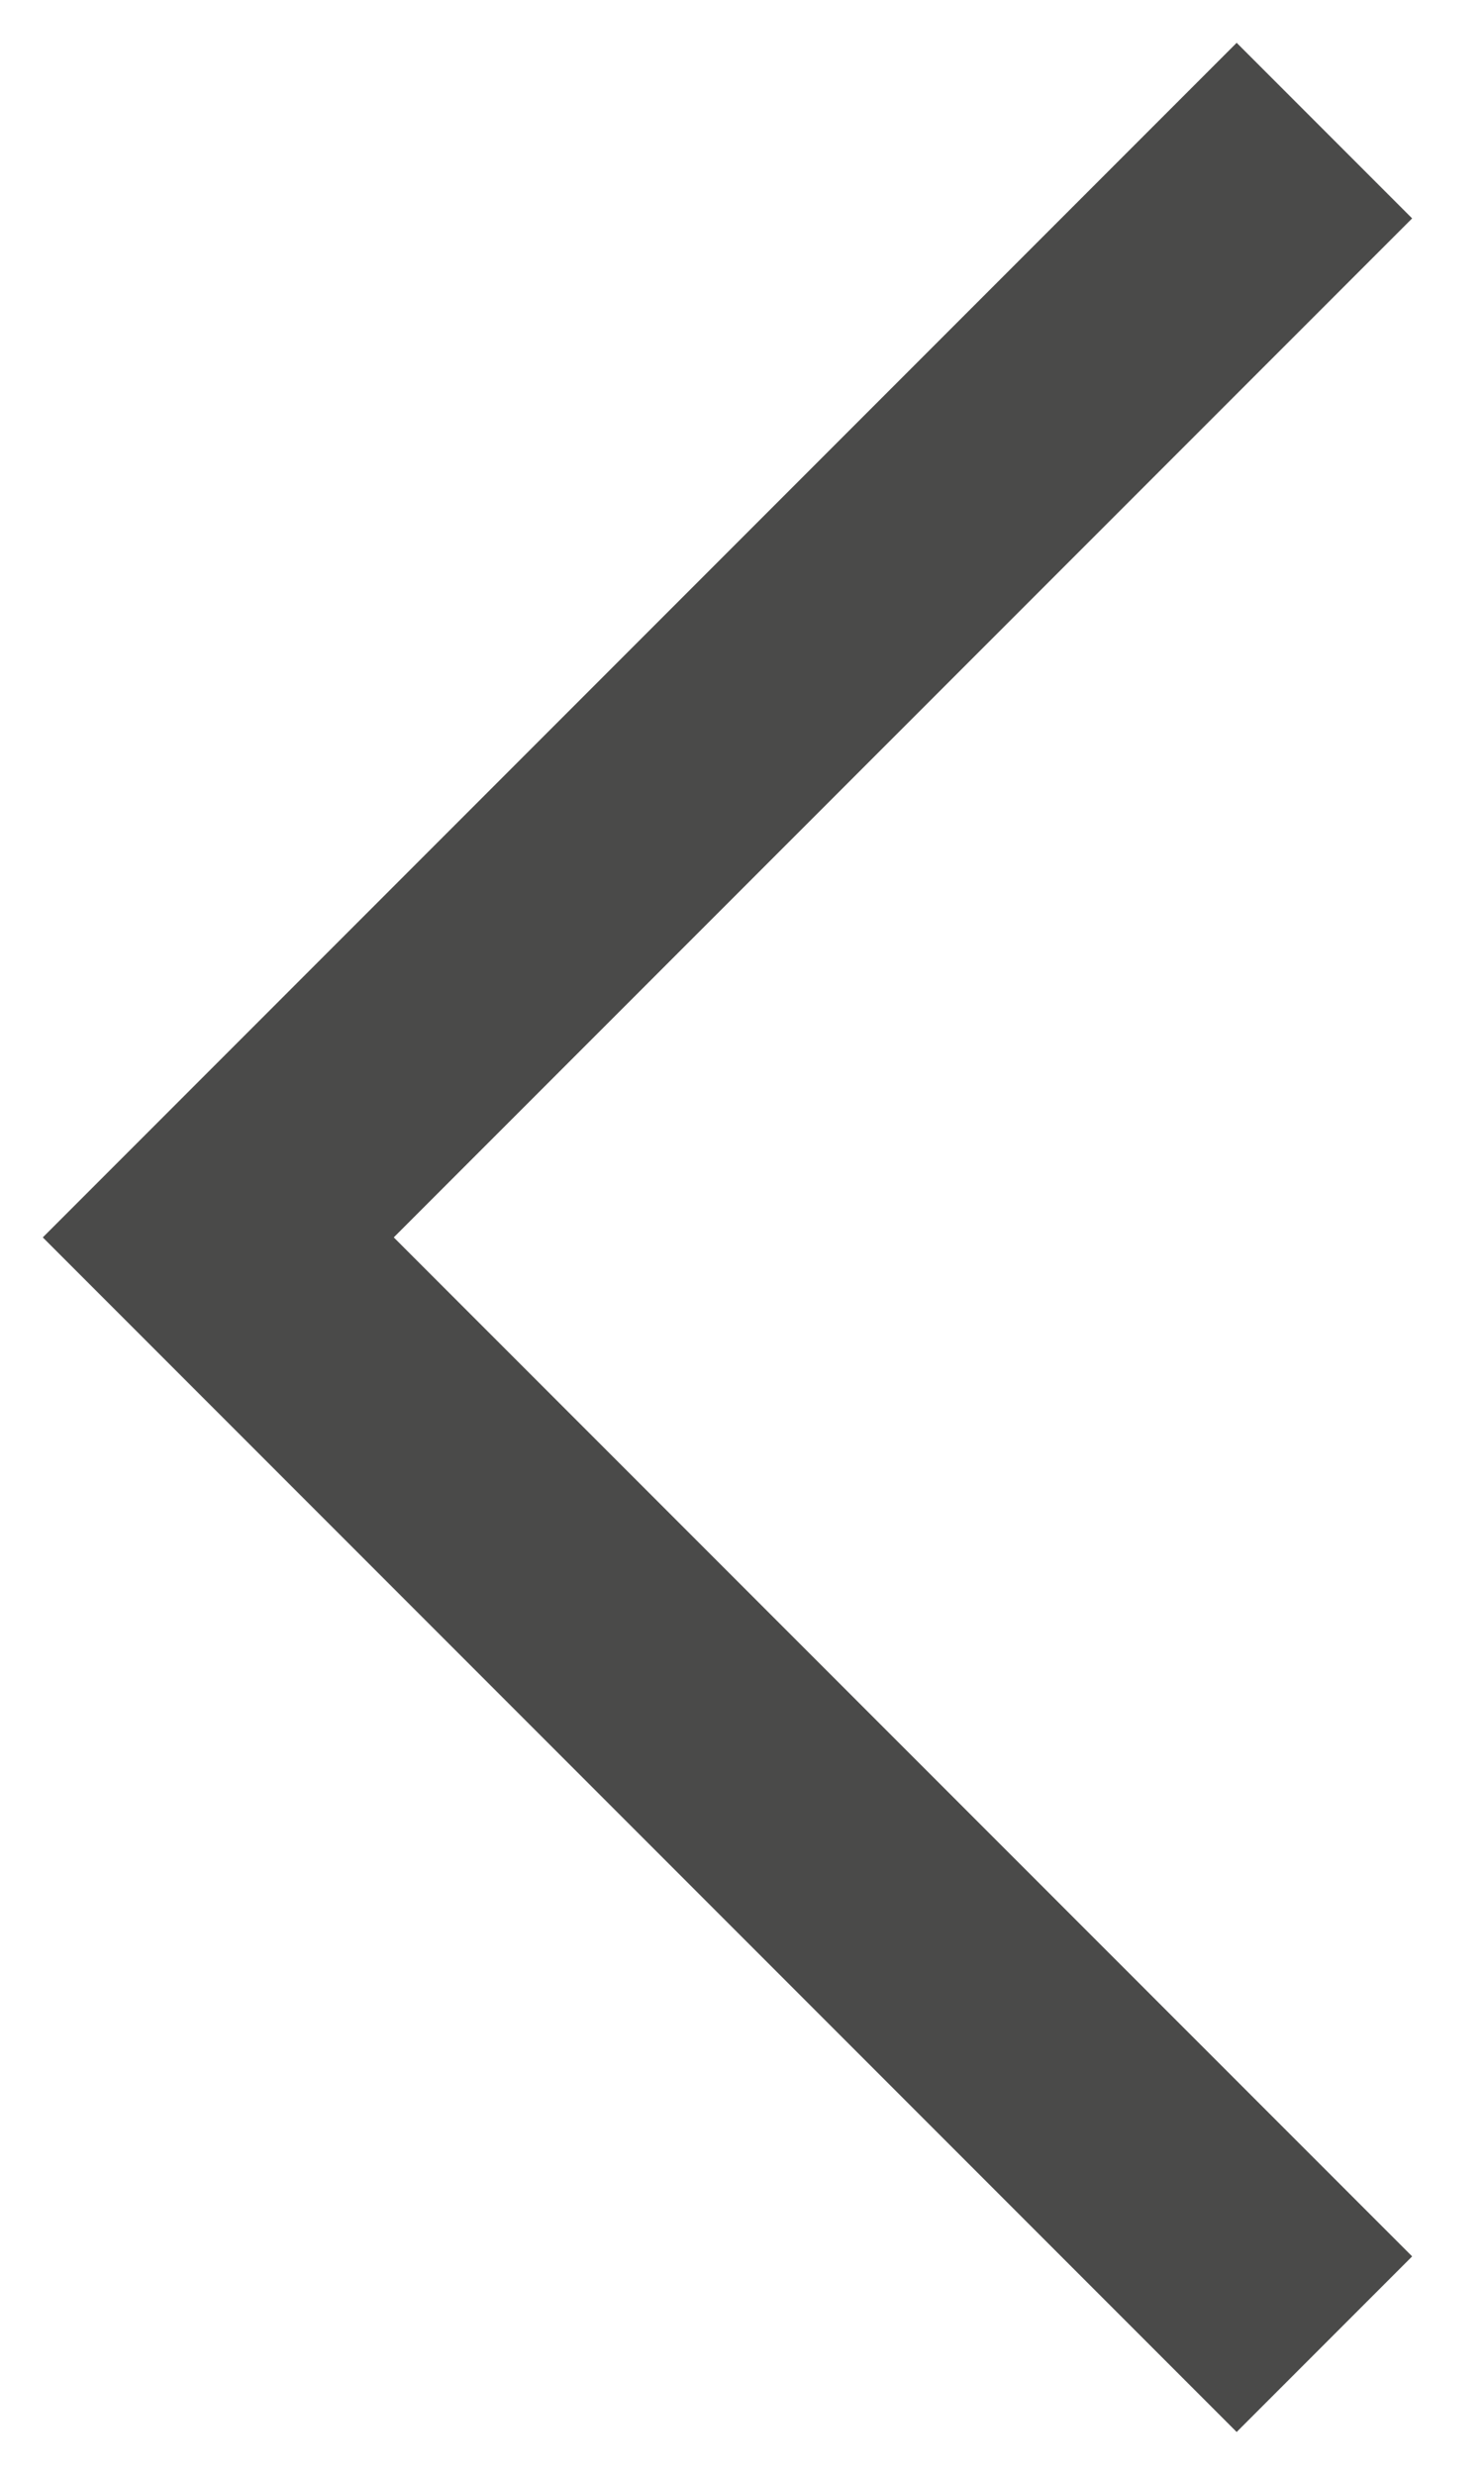 <svg width="12" height="20" viewBox="0 0 12 20" fill="none" xmlns="http://www.w3.org/2000/svg">
<path d="M10 19.654L0.346 10L10 0.346L11.419 1.765L3.184 10L11.419 18.235L10 19.654Z" fill="#4A4A49"/>
</svg>
